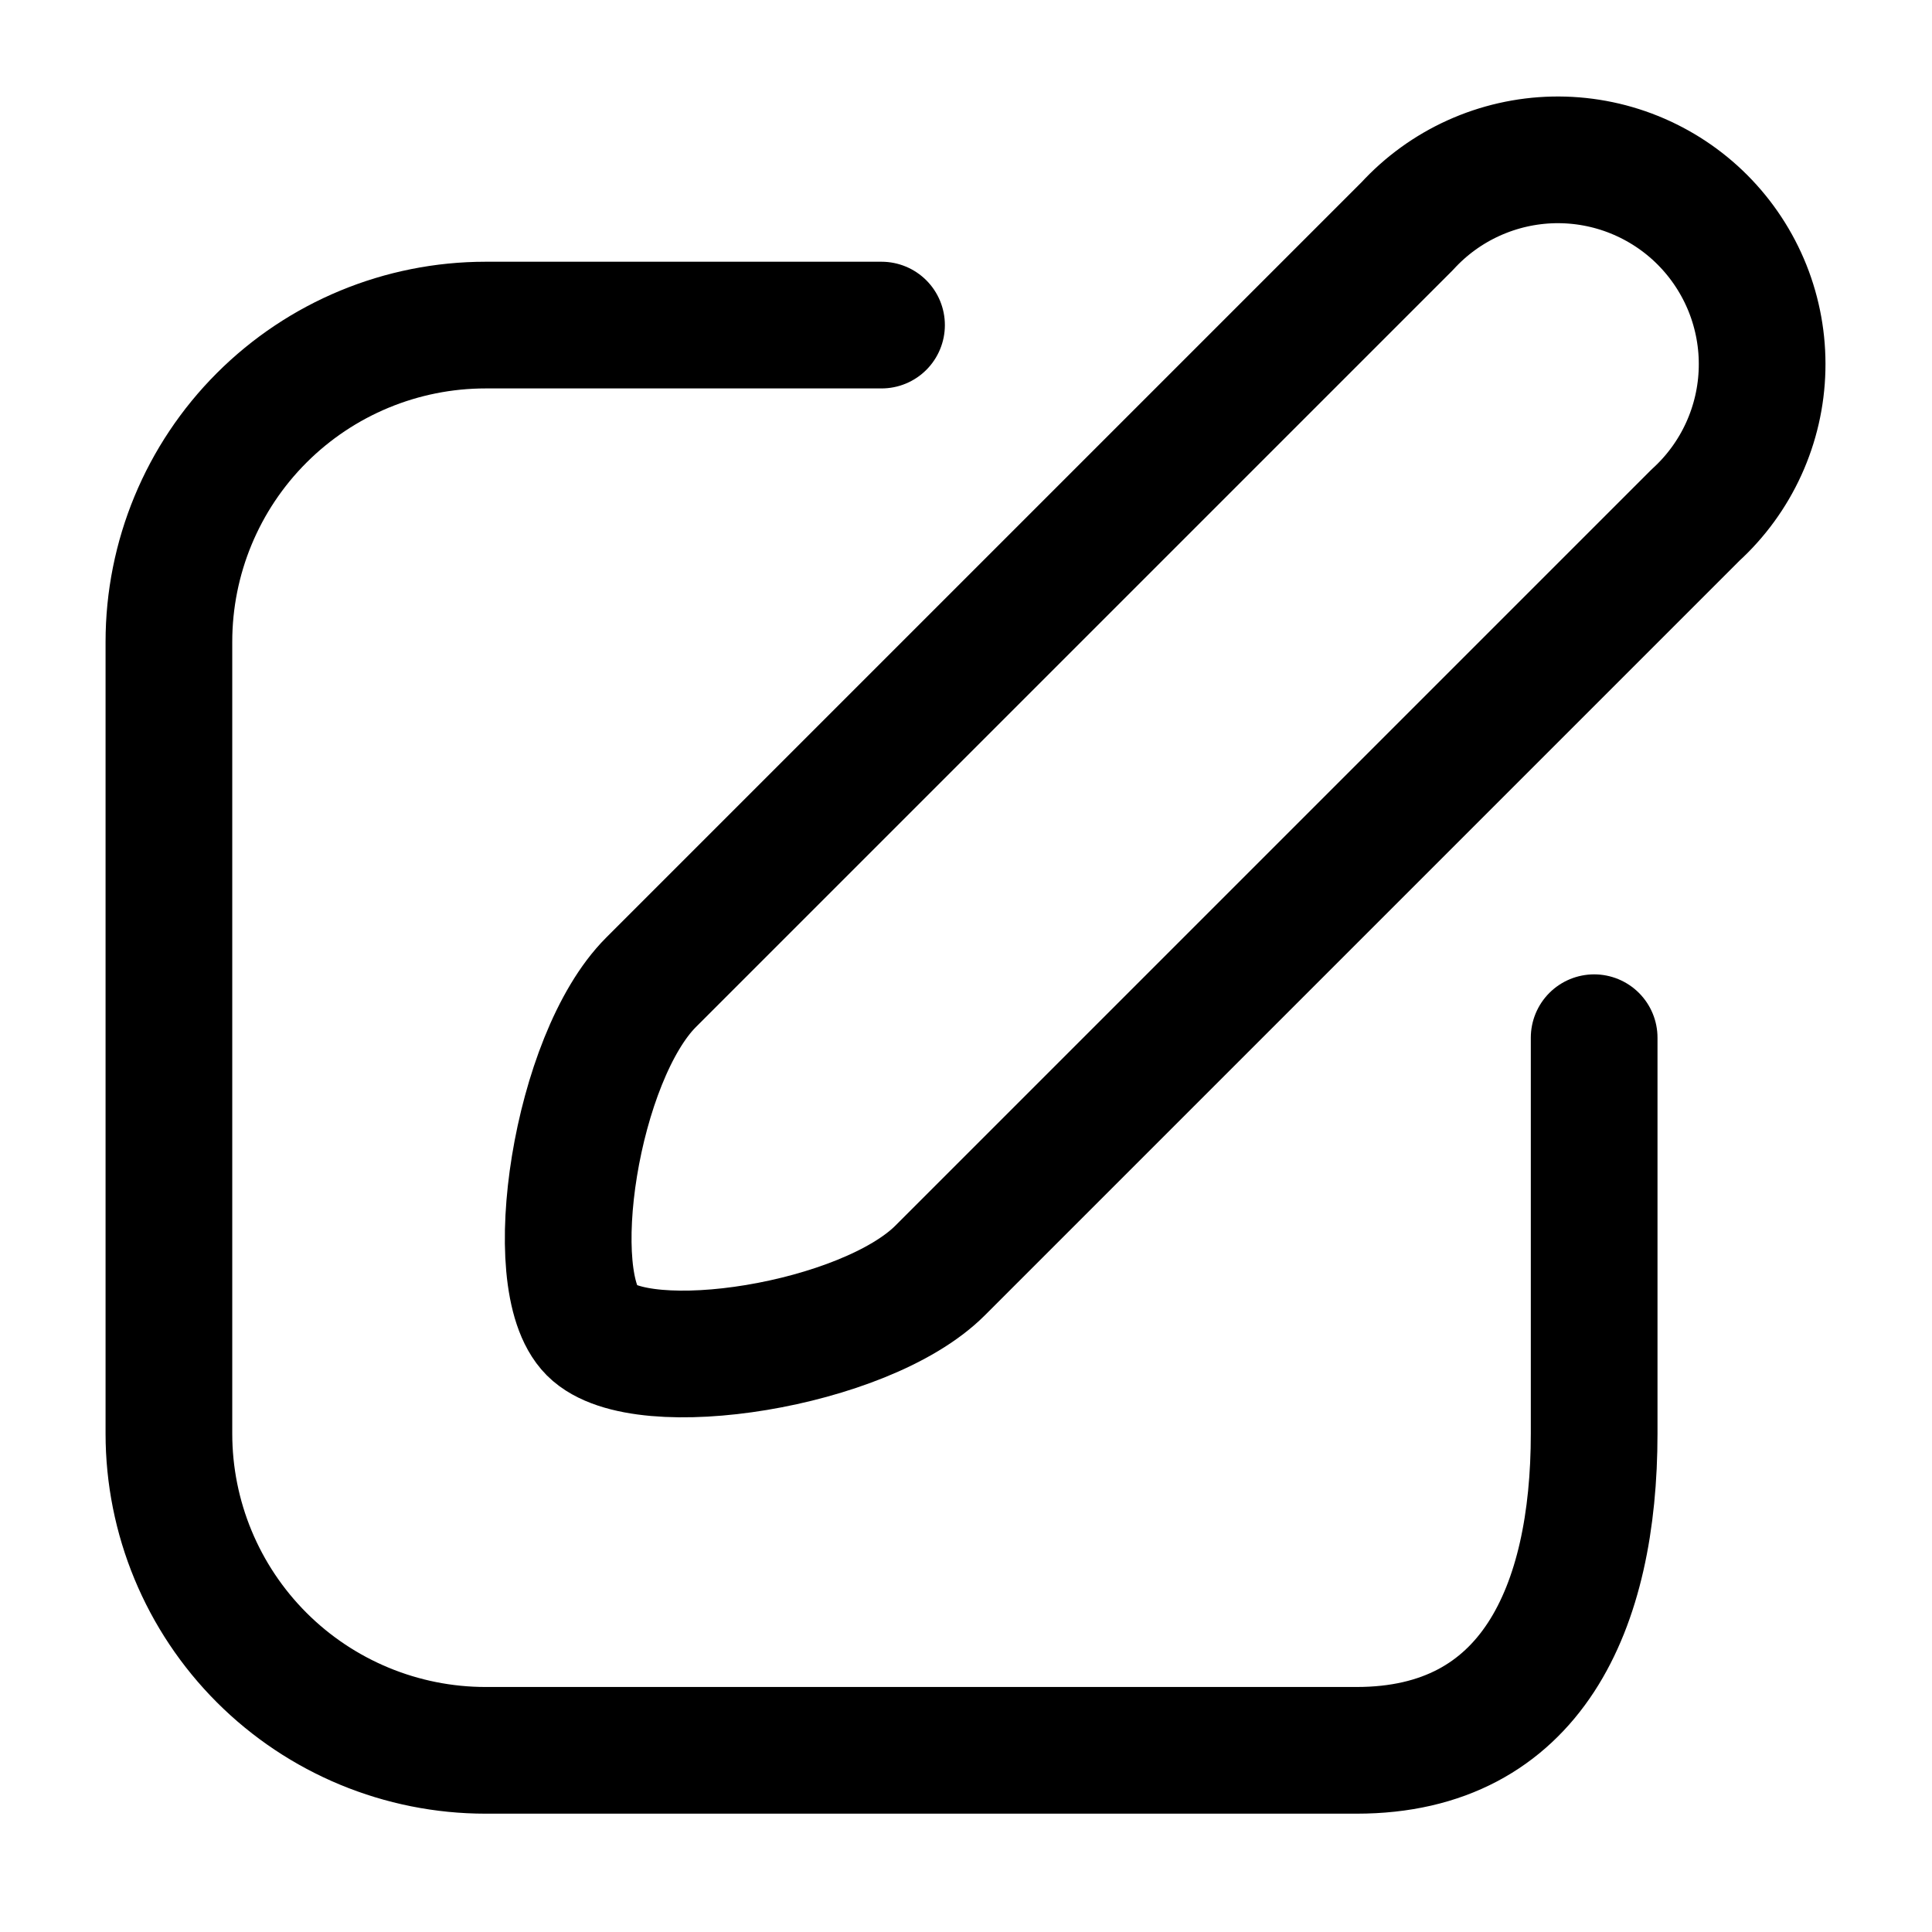 <svg width="61" height="61" viewBox="0 0 61 61" fill="none" xmlns="http://www.w3.org/2000/svg">
<path d="M53.532 16.264L29.682 40.114C27.307 42.489 20.257 43.589 18.682 42.014C17.107 40.439 18.182 33.389 20.557 31.014L44.432 7.139C45.021 6.496 45.734 5.98 46.528 5.621C47.322 5.262 48.18 5.067 49.051 5.048C49.922 5.03 50.788 5.188 51.597 5.514C52.405 5.84 53.139 6.325 53.754 6.942C54.369 7.559 54.853 8.295 55.177 9.104C55.5 9.913 55.656 10.779 55.635 11.65C55.615 12.522 55.417 13.38 55.056 14.172C54.695 14.965 54.176 15.677 53.532 16.264Z" stroke="black" stroke-width="4" stroke-linecap="round" stroke-linejoin="round"/>
<path d="M27.833 10.264H15.333C12.681 10.264 10.137 11.317 8.262 13.193C6.386 15.068 5.333 17.611 5.333 20.264V45.264C5.333 47.916 6.386 50.459 8.262 52.335C10.137 54.21 12.681 55.264 15.333 55.264H42.833C48.358 55.264 50.333 50.764 50.333 45.264V32.764" stroke="black" stroke-width="4" stroke-linecap="round" stroke-linejoin="round"/>
</svg>
